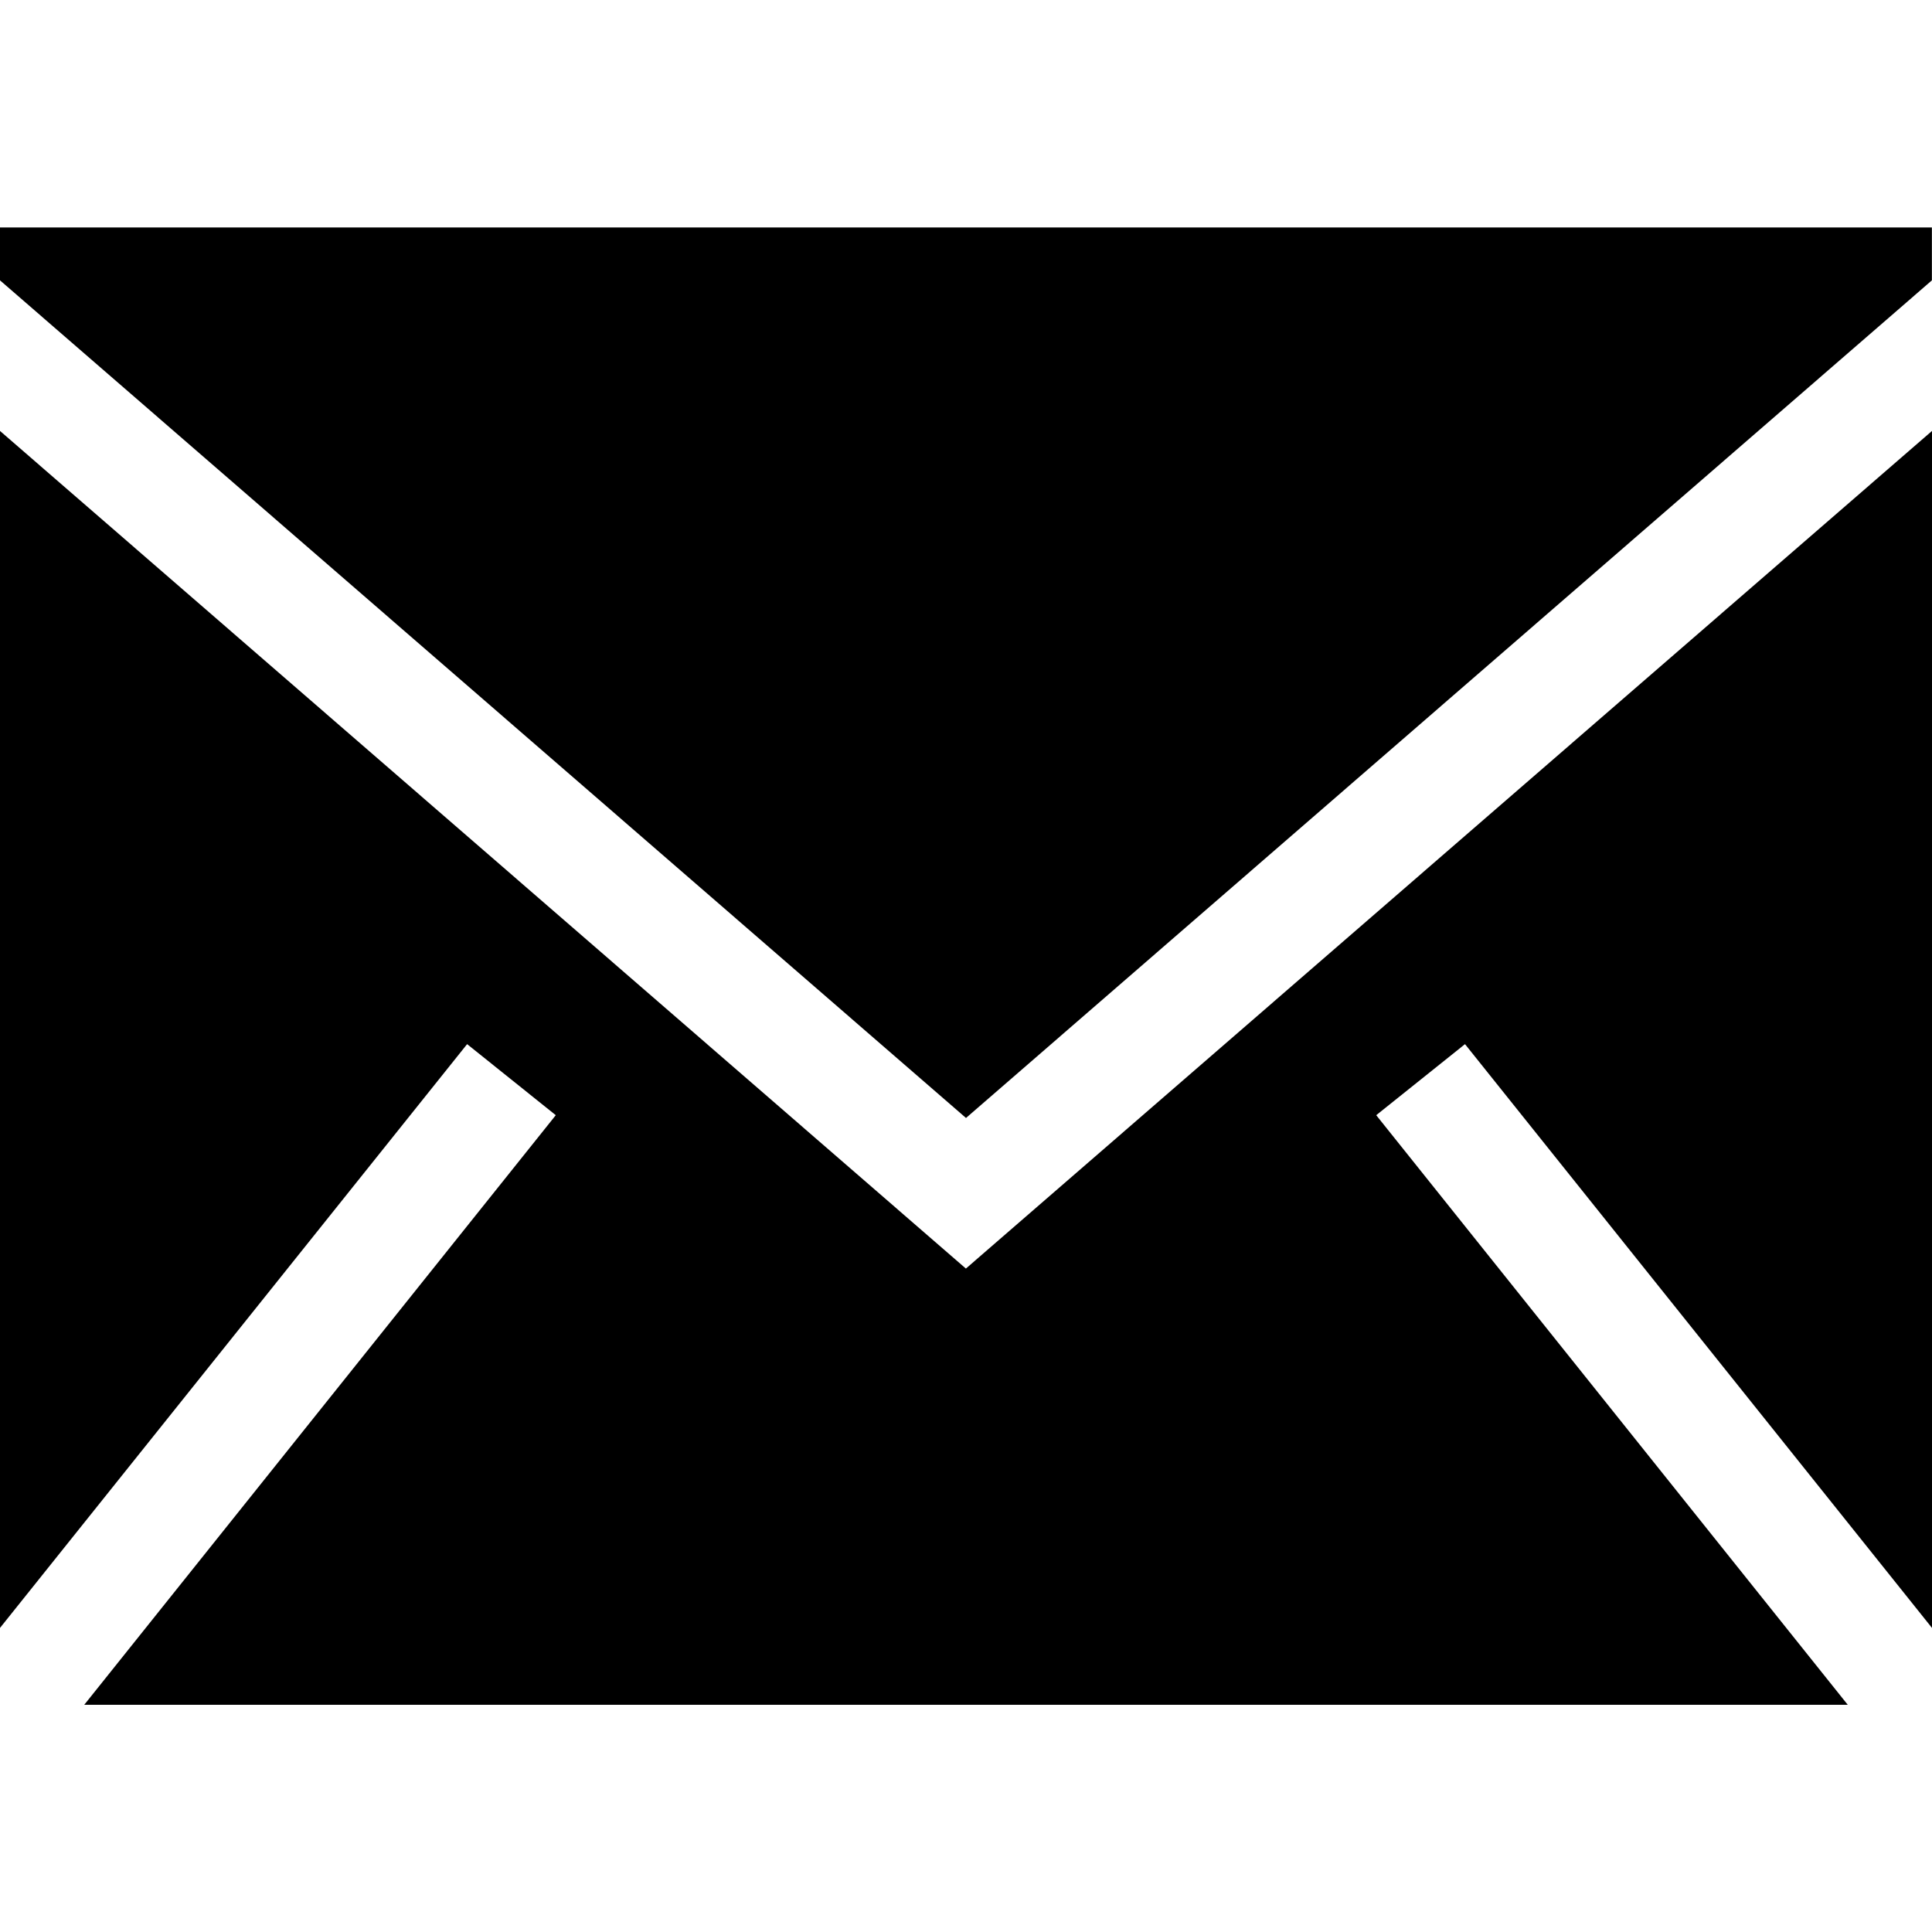 <svg width="18" height="18" viewBox="0 0 18 18" fill="none" xmlns="http://www.w3.org/2000/svg">
<path fill-rule="evenodd" clip-rule="evenodd" d="M18 4.015V15.167L13.649 9.728L12.822 10.39L17.215 15.883H0.785L5.178 10.39L4.352 9.728L0 15.167V4.015L8.999 11.819L18 4.015ZM17.999 2.119V2.612L9 10.416L0 2.612V2.119H17.999Z" fill="black"/>
</svg>
